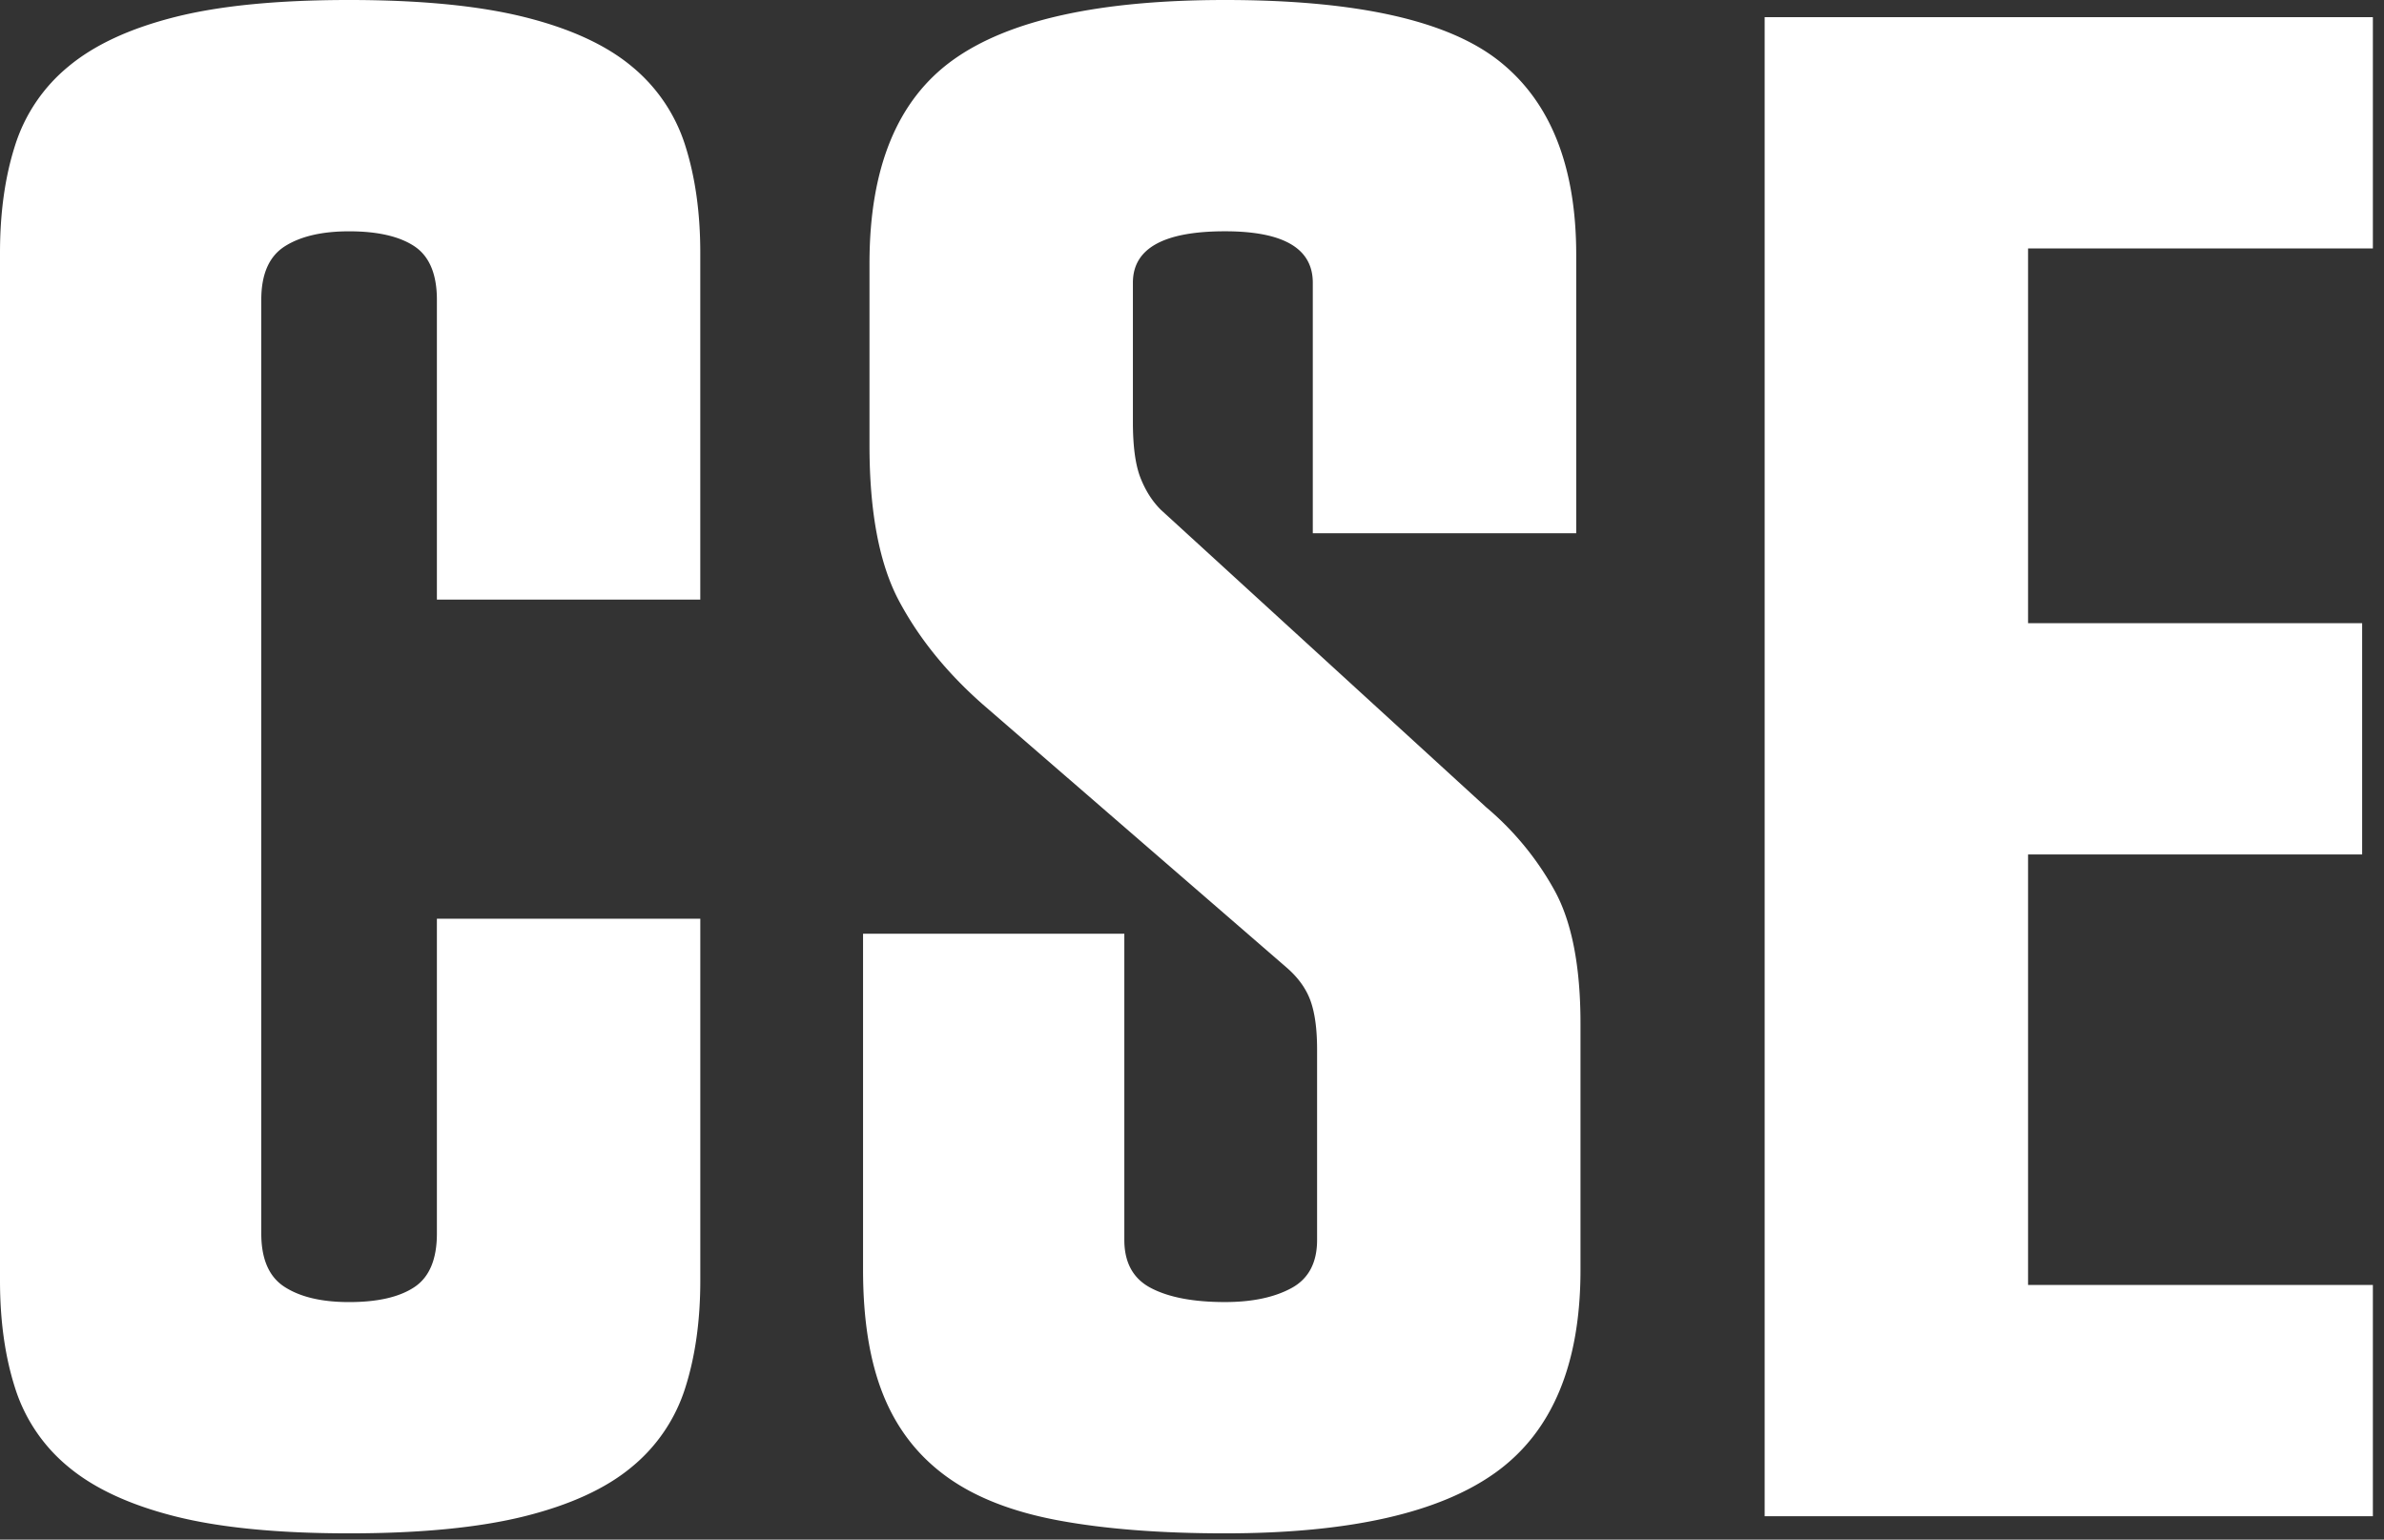 <svg width="96" height="62" xmlns="http://www.w3.org/2000/svg"><rect width="100%" height="100%" fill="#333333" stroke="none"/><path d="M17.593 12.074c0-1.035-.302-1.753-.905-2.156-.604-.401-1.482-.603-2.63-.603-1.094 0-1.956.202-2.588.603-.634.403-.949 1.12-.949 2.156v37.6c0 1.035.315 1.755.95 2.157.631.403 1.493.604 2.586.604 1.15 0 2.027-.201 2.631-.604.603-.402.905-1.122.905-2.156V36.997H28.2v14.575c0 1.61-.202 3.048-.604 4.312a6.734 6.734 0 0 1-2.155 3.19c-1.035.864-2.473 1.525-4.312 1.985-1.84.459-4.198.689-7.072.689-2.876 0-5.217-.23-7.029-.69-1.81-.46-3.233-1.12-4.269-1.983a6.727 6.727 0 0 1-2.155-3.191C.2 54.62 0 53.182 0 51.572V10.177c0-1.61.2-3.047.604-4.312A6.727 6.727 0 0 1 2.76 2.674C3.795 1.812 5.217 1.15 7.03.69 8.84.23 11.18 0 14.056 0c2.874 0 5.231.23 7.072.69 1.84.46 3.277 1.122 4.312 1.984a6.734 6.734 0 0 1 2.155 3.19c.402 1.266.604 2.704.604 4.313v13.97H17.593V12.075zm35.271-.69c0-1.38-1.179-2.07-3.536-2.07-2.473 0-3.708.69-3.708 2.07v5.605c0 .979.1 1.725.301 2.243.202.517.475.949.82 1.293l13.11 11.988a11.86 11.86 0 0 1 2.758 3.363c.69 1.265 1.035 3.048 1.035 5.347v9.918c0 3.794-1.136 6.51-3.406 8.149-2.273 1.639-5.908 2.458-10.91 2.458-2.587 0-4.816-.172-6.684-.517-1.869-.345-3.378-.934-4.527-1.768-1.15-.833-1.998-1.926-2.544-3.277-.547-1.351-.819-3.032-.819-5.045V37.6h10.521v12.332c0 .92.36 1.568 1.078 1.94.72.375 1.71.562 2.975.562 1.092 0 1.984-.187 2.674-.561.69-.373 1.035-1.02 1.035-1.941v-7.675c0-.805-.087-1.451-.259-1.94-.173-.488-.489-.934-.949-1.337L39.583 28.373c-1.438-1.264-2.559-2.643-3.363-4.14-.806-1.494-1.207-3.592-1.207-6.295v-7.33c0-3.851 1.121-6.583 3.363-8.193C40.618.805 44.268 0 49.328 0c5.29 0 8.97.819 11.04 2.458 2.07 1.639 3.104 4.24 3.104 7.805v11.21H52.864v-10.09zM71.06.69h24.492v9.314H81.667v15.092H95.12v9.314H81.667v17.334h13.885v9.314H71.06z" fill="#FFF"/></svg>